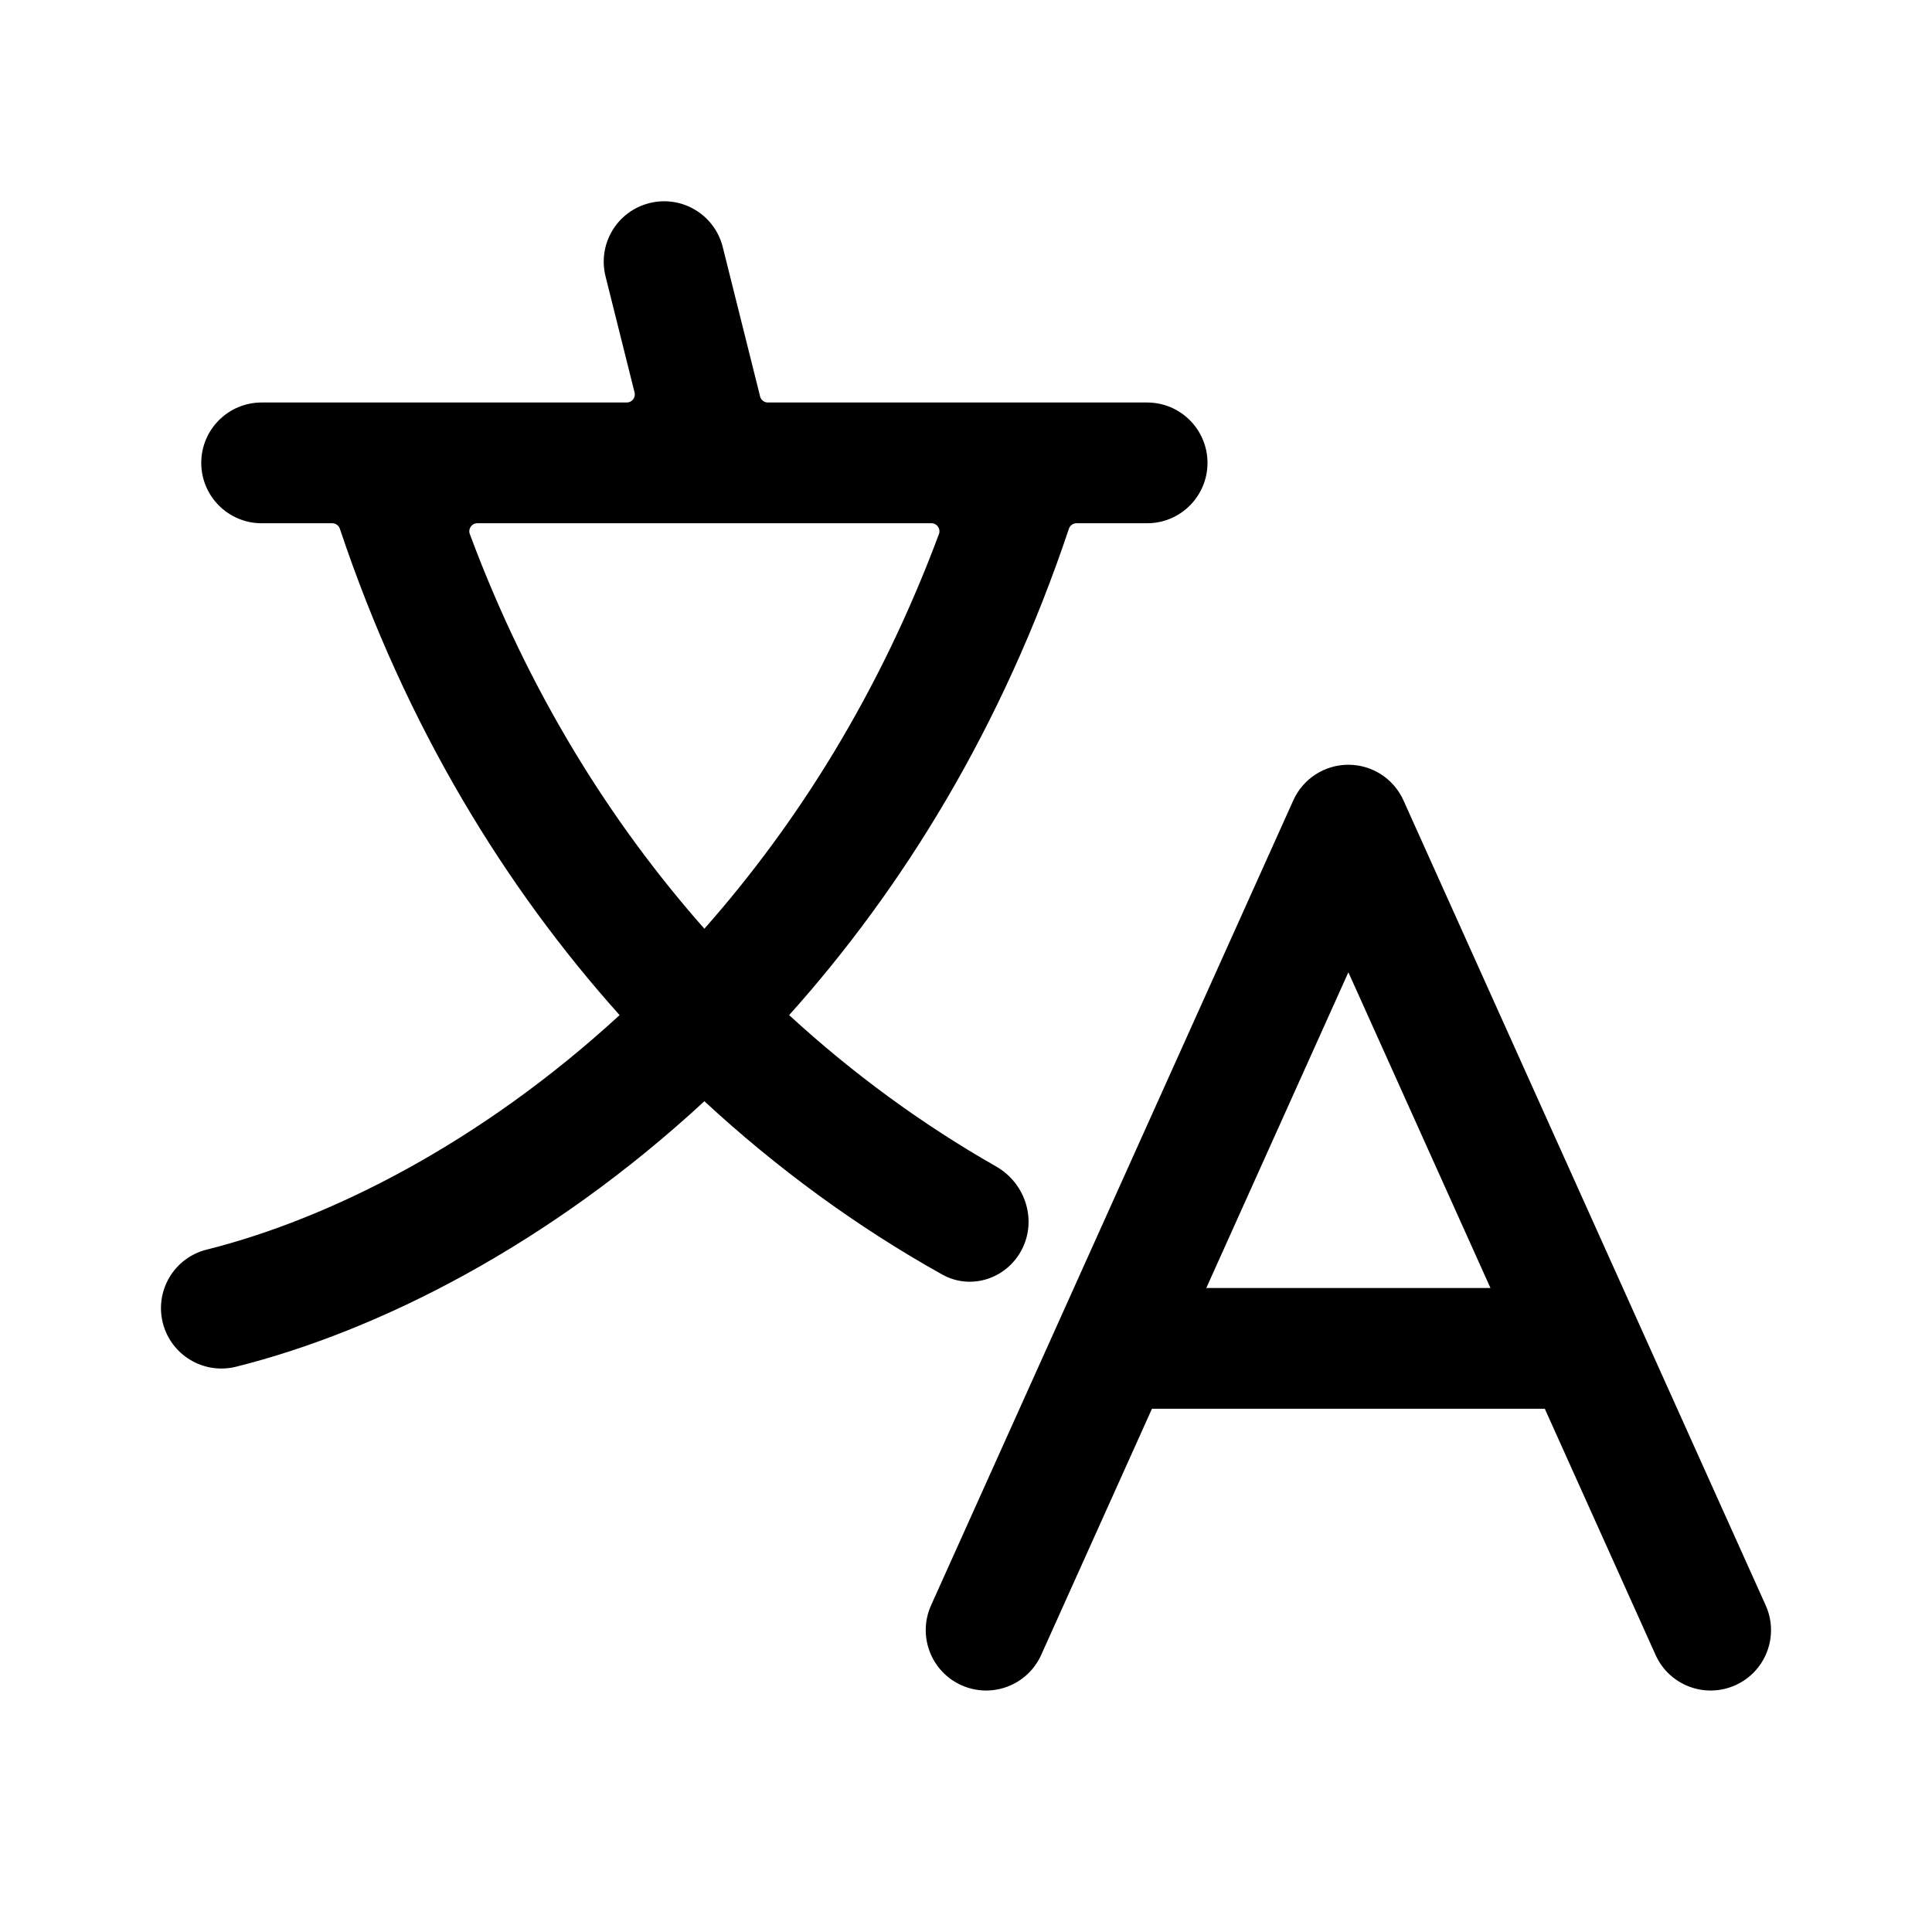 <svg width="24" height="24" viewBox="0 0 24 24" fill="none" xmlns="http://www.w3.org/2000/svg">
<path fill-rule="evenodd" clip-rule="evenodd" d="M17.434 9.942C17.313 9.673 17.045 9.5 16.75 9.5C16.455 9.5 16.187 9.673 16.066 9.942L11.566 19.942C11.396 20.32 11.565 20.764 11.942 20.934C12.32 21.104 12.764 20.936 12.934 20.558L14.31 17.5H19.19L20.566 20.558C20.736 20.936 21.18 21.104 21.558 20.934C21.936 20.764 22.104 20.32 21.934 19.942L17.434 9.942ZM18.515 16L16.75 12.078L14.985 16H18.515Z" fill="currentColor"/>
<path fill-rule="evenodd" clip-rule="evenodd" d="M8.978 3.068C8.877 2.666 8.47 2.422 8.068 2.523C7.666 2.623 7.422 3.03 7.522 3.432L7.883 4.876C7.899 4.939 7.851 5 7.786 5H4.769C4.757 5 4.744 5 4.731 5H3.25C2.836 5 2.5 5.336 2.5 5.75C2.5 6.164 2.836 6.5 3.25 6.5H4.127C4.17 6.5 4.209 6.528 4.222 6.569C5.047 9.036 6.287 11.037 7.697 12.61C5.967 14.201 4.091 15.142 2.568 15.523C2.166 15.623 1.922 16.03 2.022 16.432C2.123 16.834 2.53 17.078 2.932 16.978C4.705 16.534 6.823 15.462 8.75 13.68C9.644 14.507 10.64 15.239 11.707 15.834C12.061 16.03 12.501 15.886 12.69 15.529C12.887 15.157 12.738 14.697 12.372 14.489C11.448 13.963 10.583 13.327 9.803 12.61C11.214 11.036 12.453 9.035 13.278 6.569C13.291 6.528 13.33 6.5 13.373 6.5H14.25C14.664 6.5 15 6.164 15 5.75C15 5.336 14.664 5 14.25 5H12.769C12.756 5 12.743 5 12.731 5H9.539C9.493 5 9.453 4.969 9.442 4.924L8.978 3.068ZM8.75 11.537C9.899 10.237 10.927 8.613 11.664 6.634C11.688 6.569 11.64 6.5 11.571 6.5H5.929C5.86 6.5 5.812 6.569 5.836 6.634C6.572 8.612 7.6 10.236 8.75 11.537Z" fill="currentColor"/>
</svg>
